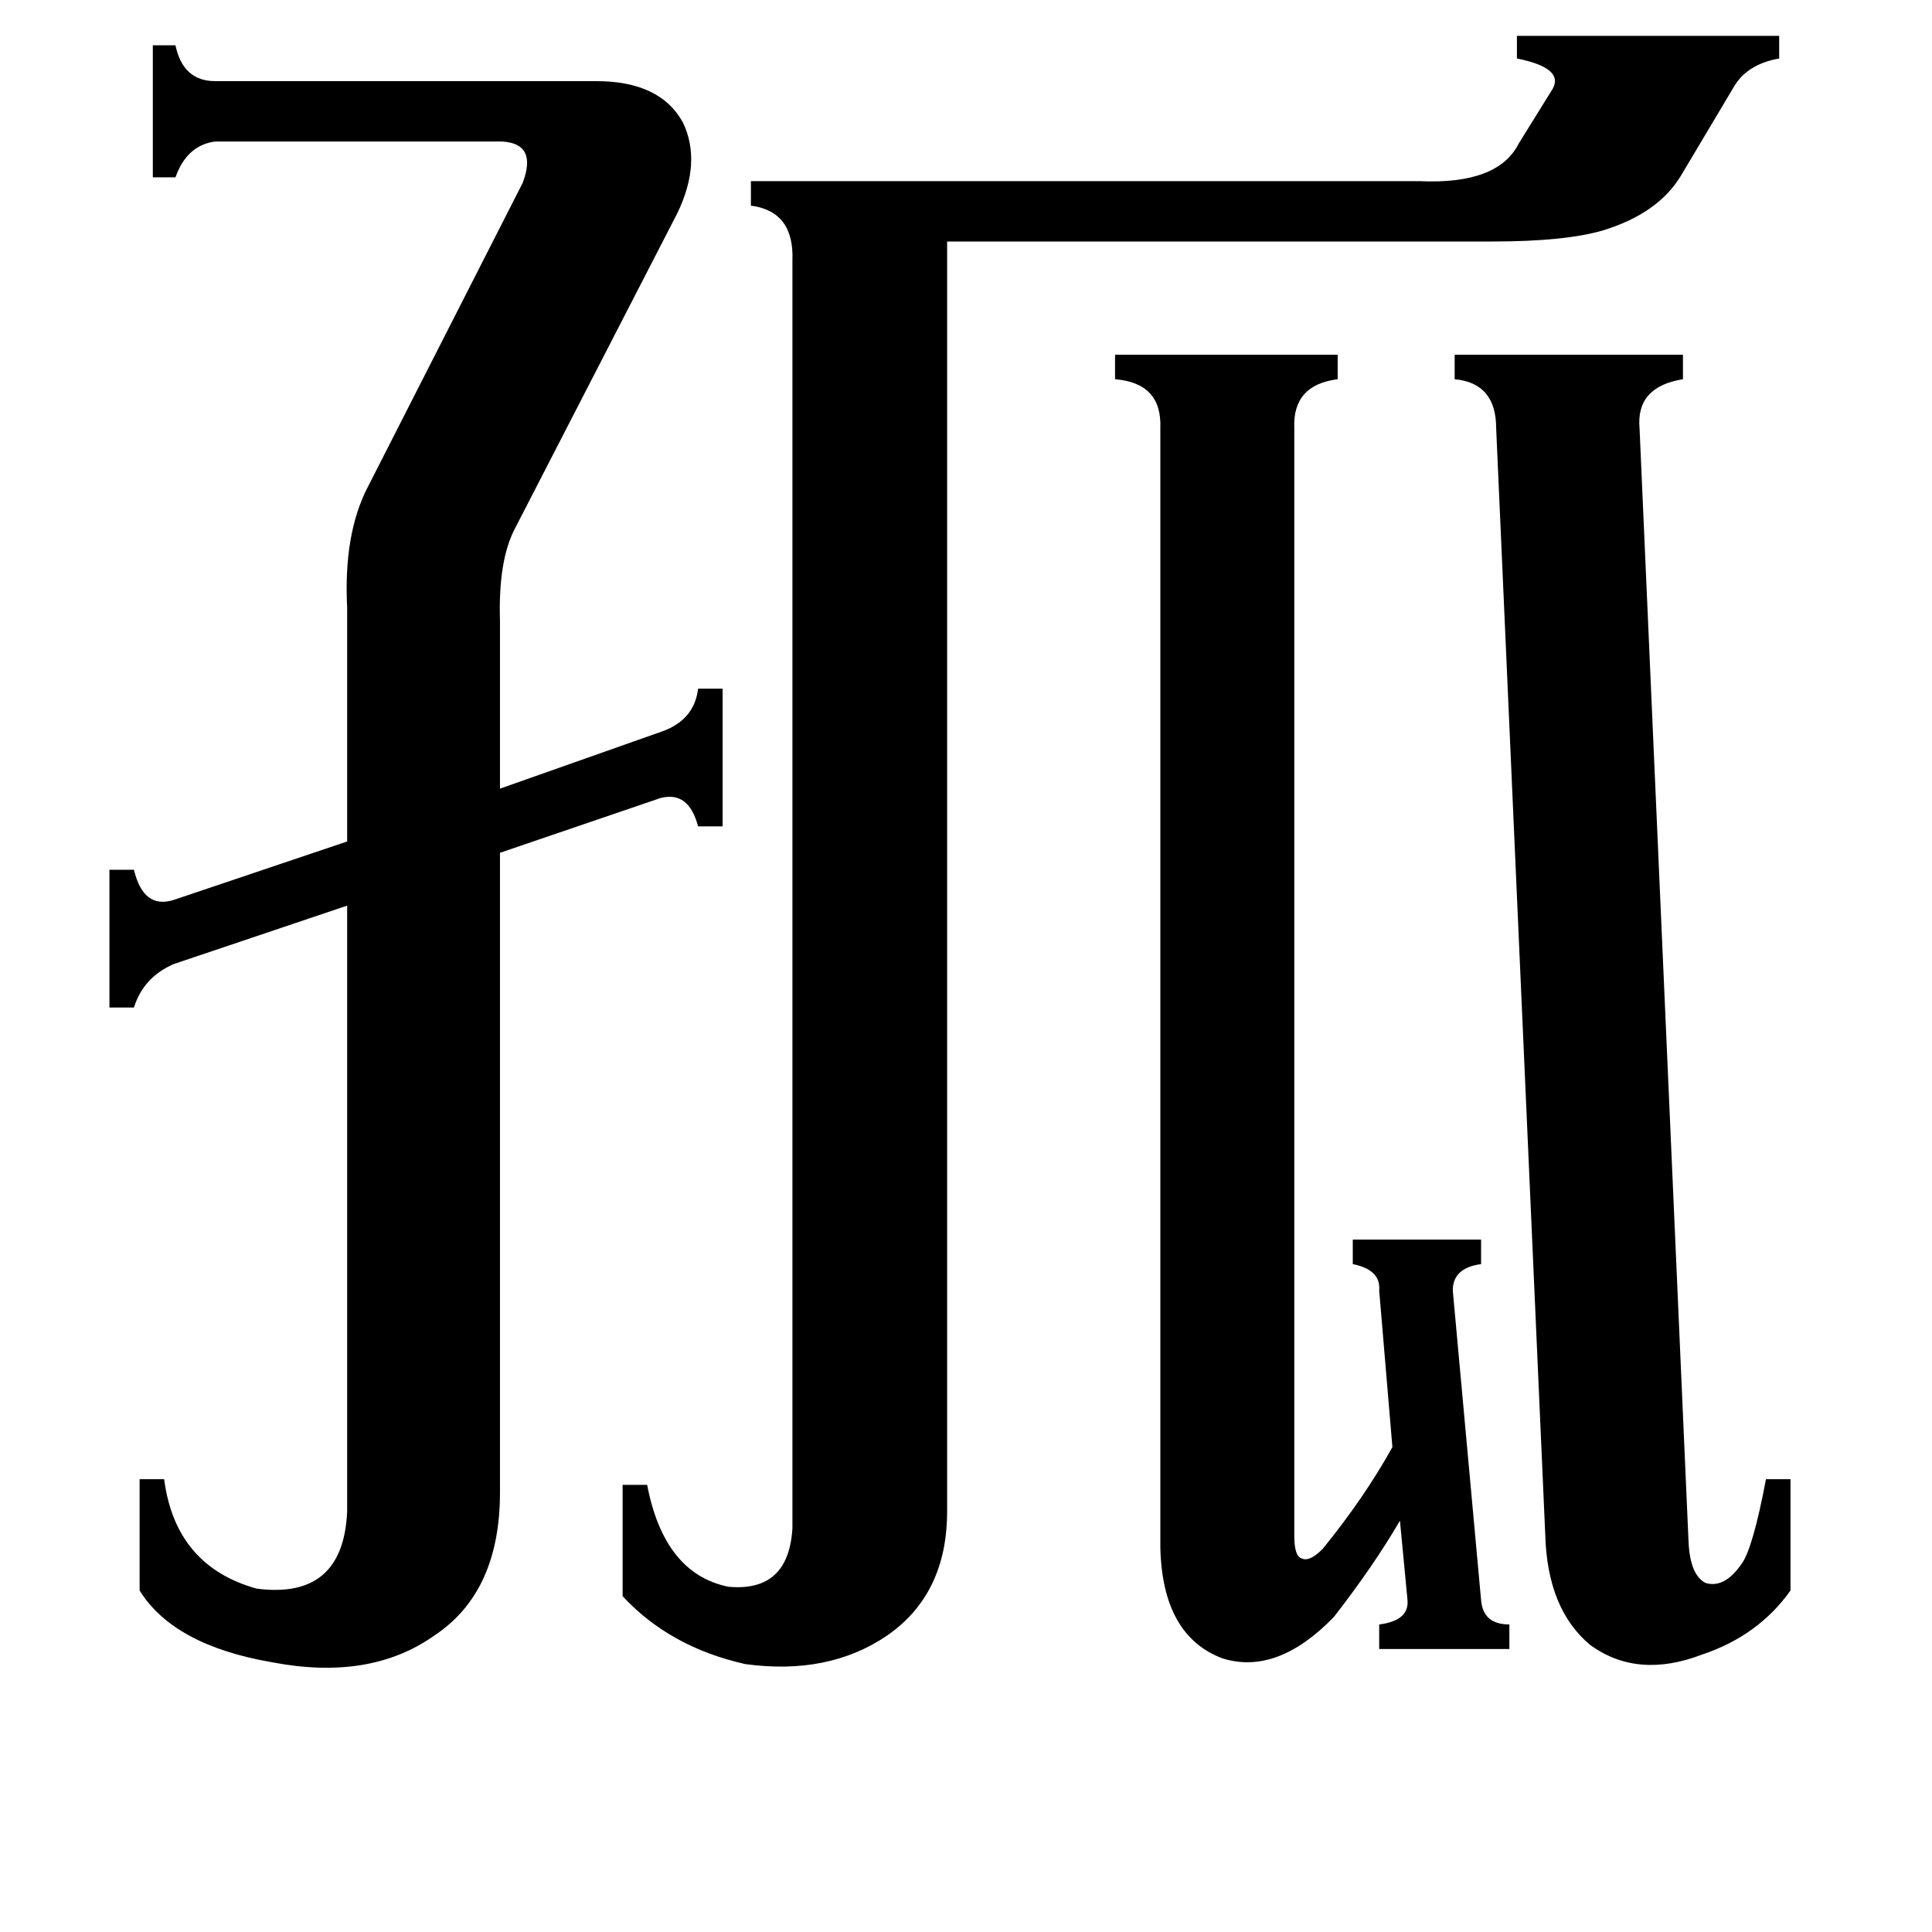 <svg xmlns="http://www.w3.org/2000/svg" viewBox="0 -800 1024 1024">
	<path fill="#000000" d="M895 18Q896 35 904 39Q914 42 923 29Q929 21 936 -16H949V43Q932 67 902 77Q868 90 843 72Q820 53 819 13L793 -573Q793 -597 771 -599V-612H892V-599Q867 -595 869 -573ZM717 -143H785V-130Q770 -128 770 -116L785 48Q786 61 800 61V74H731V61Q747 59 746 48L742 6Q728 30 707 57Q677 88 648 79Q616 67 615 20V-573Q616 -597 591 -599V-612H709V-599Q685 -596 686 -573V14Q686 25 690 26Q694 28 701 21Q723 -6 738 -33L731 -116Q732 -127 717 -130ZM502 1Q502 45 470 67Q439 88 395 82Q355 73 330 46V-13H343Q352 34 386 41Q418 44 420 10V-662Q421 -688 398 -691V-704H752Q794 -702 805 -724L823 -753Q829 -764 804 -769V-781H943V-769Q926 -766 919 -754L891 -707Q879 -687 850 -678Q830 -672 791 -672H502ZM265 -9Q265 44 230 67Q196 91 144 81Q92 72 74 43V-16H87Q93 30 136 42Q182 48 184 1V-320L92 -289Q76 -282 71 -266H58V-339H71Q76 -318 92 -323L184 -354V-472Q184 -474 184 -478Q182 -517 195 -542L277 -703Q285 -724 266 -725H114Q99 -723 93 -706H81V-776H93Q97 -757 114 -757H316Q350 -757 362 -735Q372 -714 359 -687L273 -520Q264 -503 265 -471V-382L350 -412Q368 -418 370 -435H383V-362H370Q365 -381 350 -377L265 -348Z"/>
</svg>